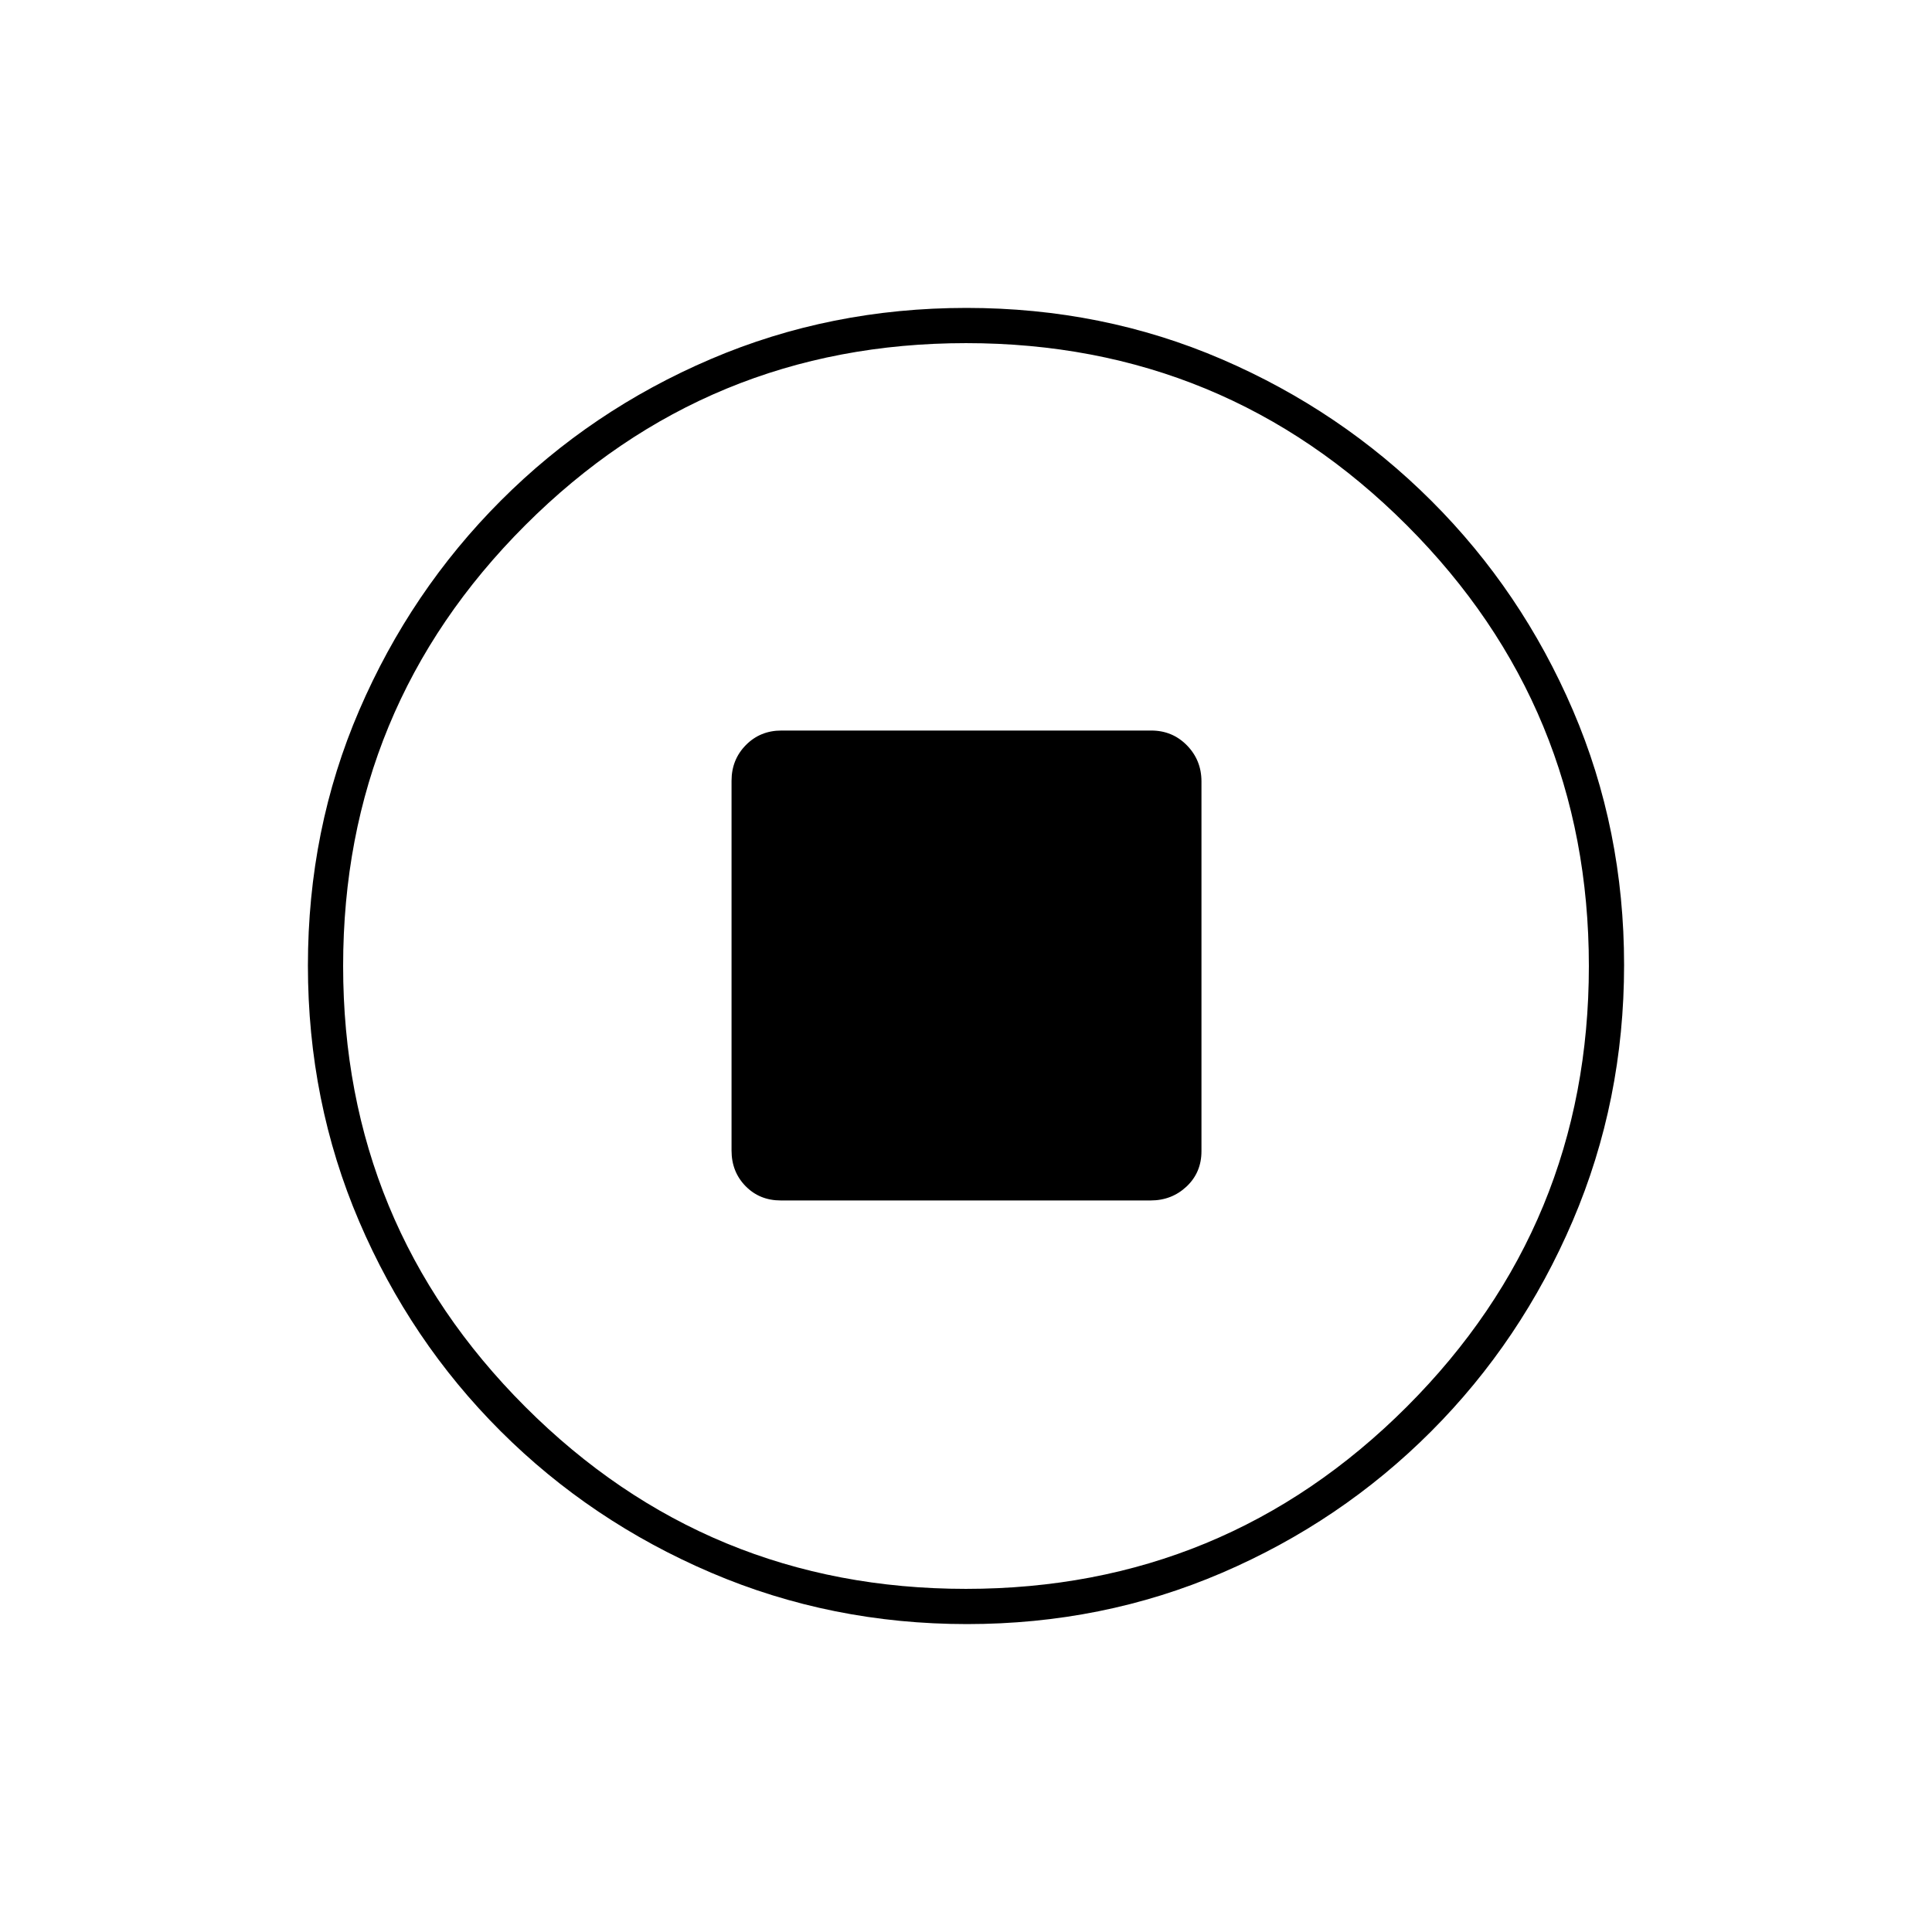 <svg xmlns="http://www.w3.org/2000/svg" height="20" viewBox="0 -960 960 960" width="20"><path d="M387.96-363.5h183.76q10.53 0 17.91-6.96 7.37-6.97 7.37-17.5v-183.76q0-10.53-7.21-17.91-7.22-7.37-17.75-7.37H388.28q-10.53 0-17.65 7.21-7.13 7.22-7.13 17.75v183.76q0 10.53 6.96 17.65 6.97 7.13 17.5 7.13ZM480.51-153q-67.42 0-127.14-25.52-59.72-25.53-104.62-70.35-44.9-44.83-70.32-104.29Q153-412.62 153-480.22q0-67.69 25.52-126.91 25.53-59.22 70.35-104.12 44.83-44.9 104.29-70.32Q412.62-807 480.22-807q67.69 0 126.91 25.52 59.22 25.53 104.12 70.35 44.9 44.83 70.32 104.05Q807-547.85 807-480.51q0 67.42-25.52 127.14-25.53 59.72-70.35 104.62-44.83 44.9-104.05 70.32Q547.85-153 480.51-153Zm-.54-17.5q128.53 0 219.03-90.47 90.5-90.46 90.5-219 0-128.53-90.47-219.03-90.46-90.5-219-90.5-128.53 0-219.03 90.47-90.5 90.46-90.5 219 0 128.53 90.47 219.03 90.46 90.5 219 90.5ZM480-480Z"/></svg>